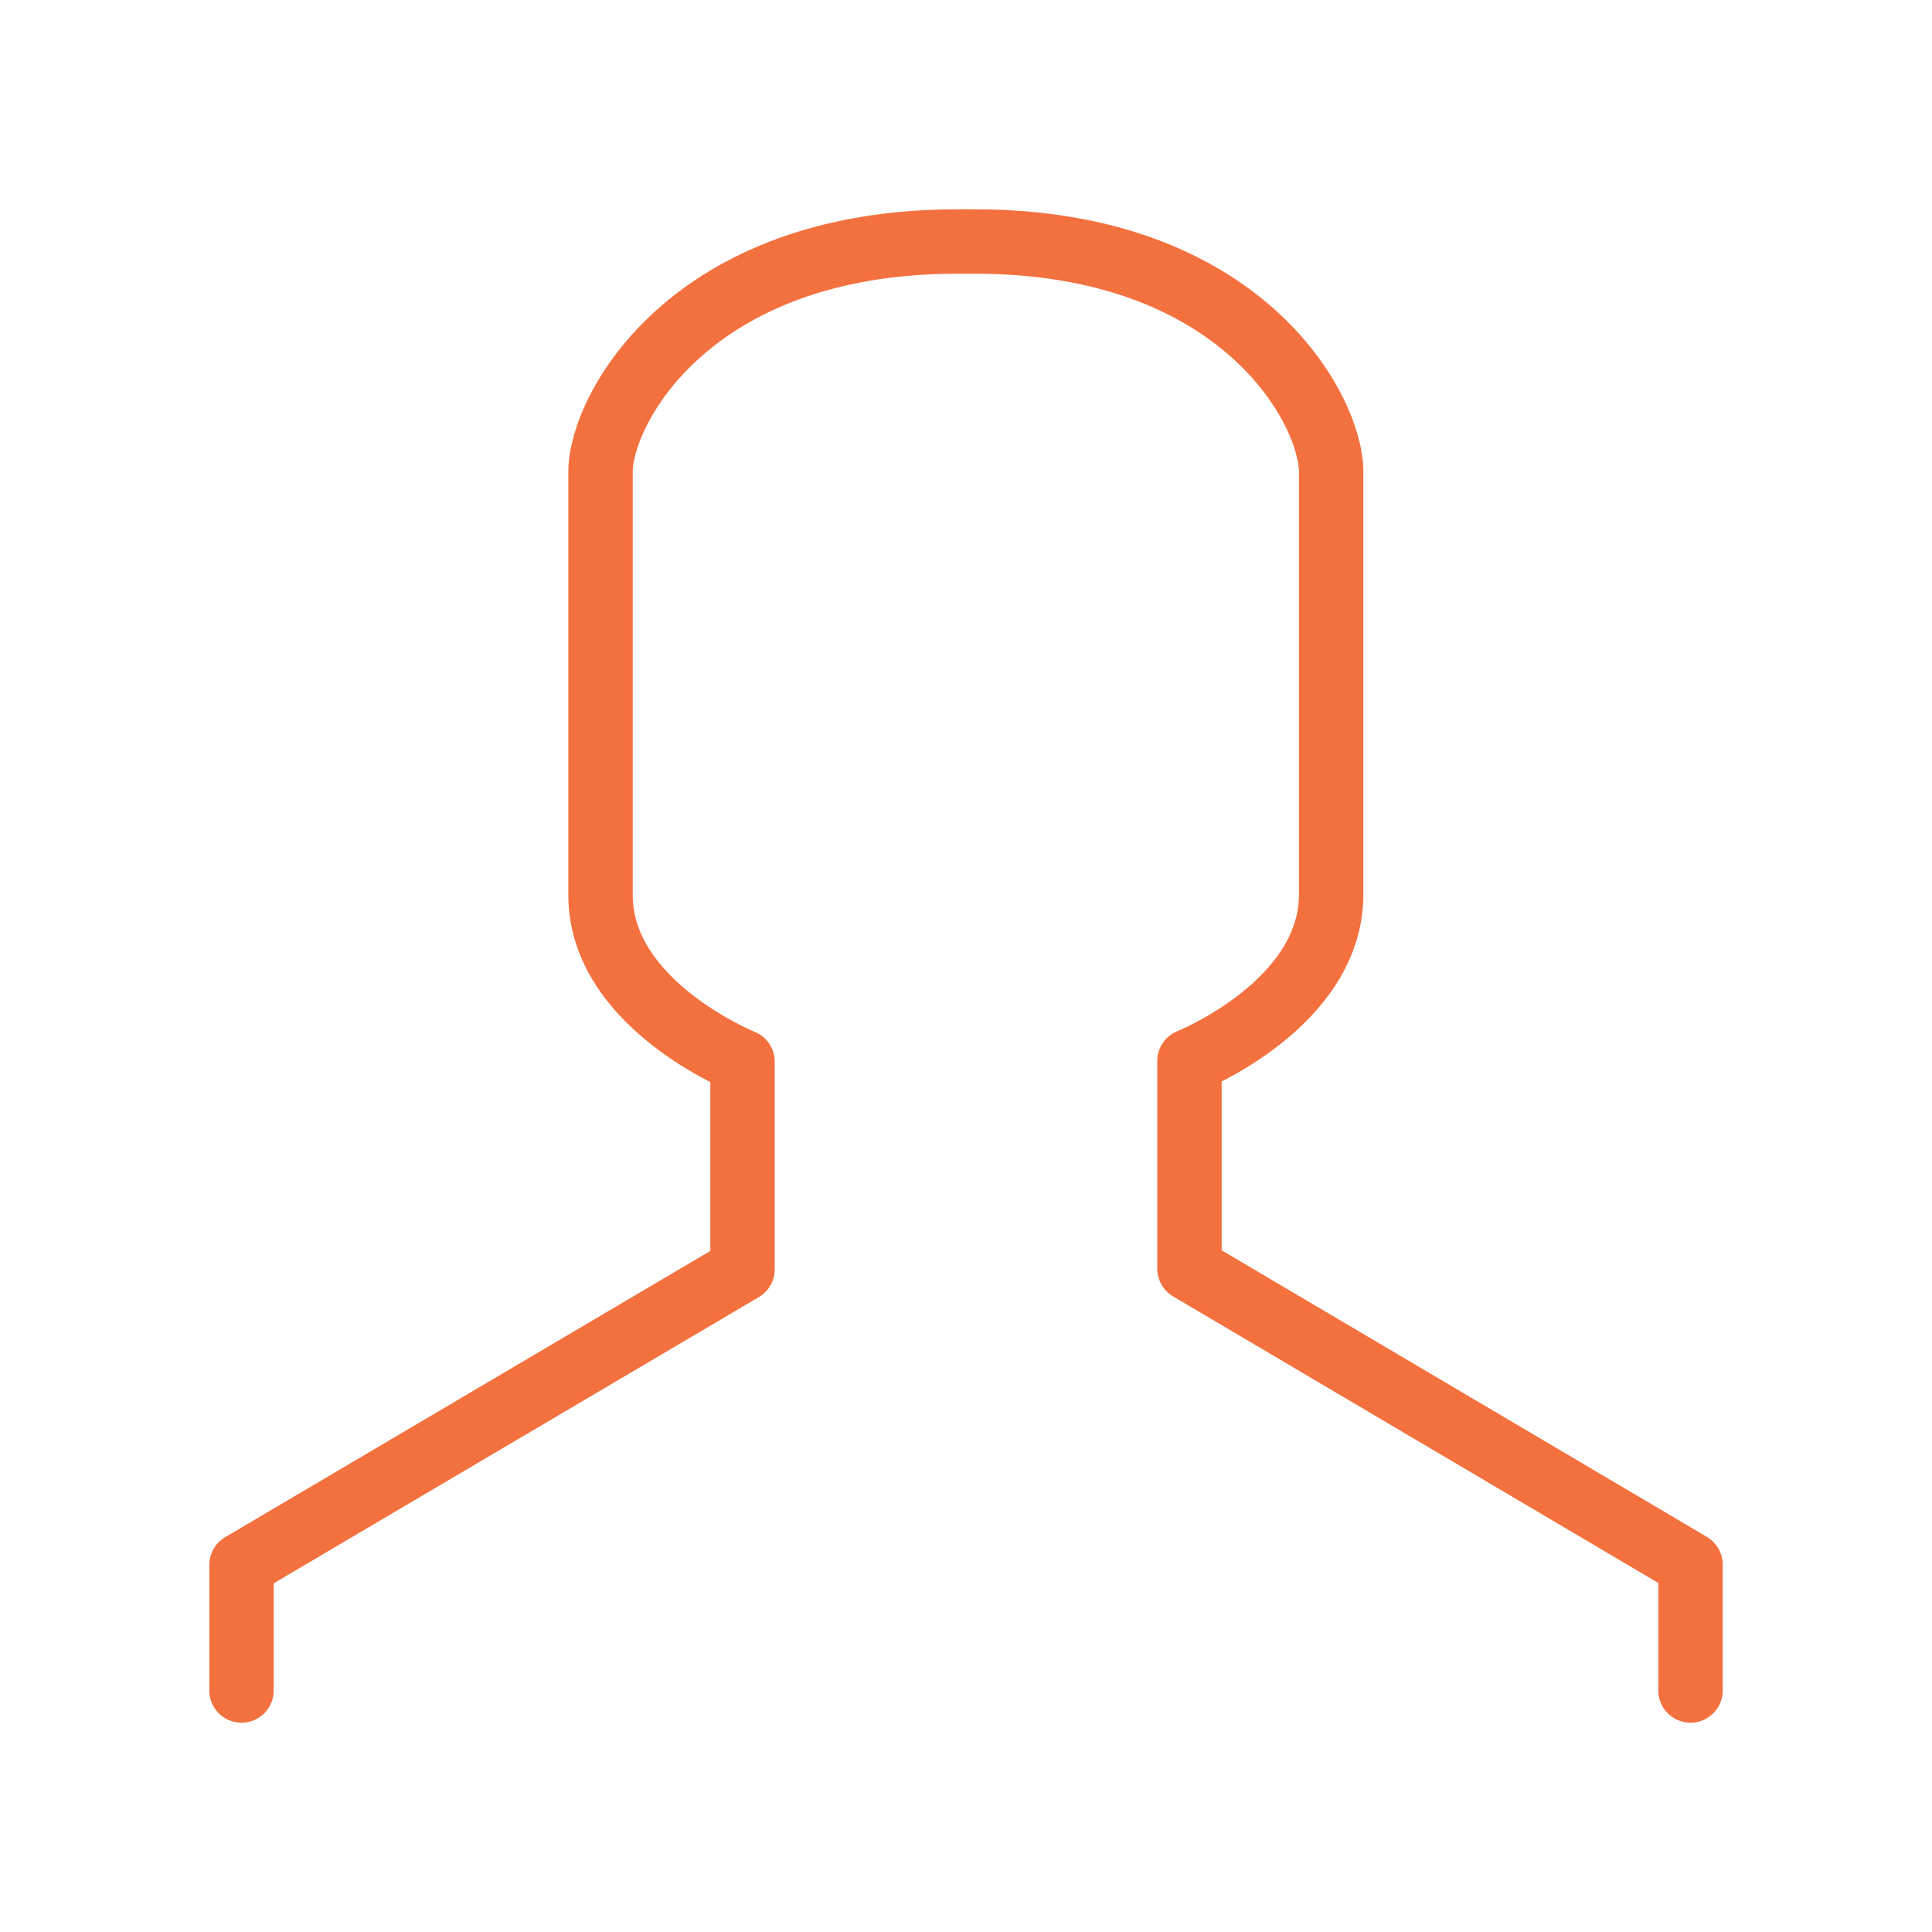 <svg data-name="Layer 1" xmlns="http://www.w3.org/2000/svg" viewBox="0 0 600 600"><path d="M525 525v-39.1L369.4 394v-64.5s44-17.6 44-51.7V146.5c0-19.2-27.7-71.5-110.7-71.5h-5.4c-83 0-110.8 52.3-110.8 71.5V278c0 34 44.1 51.7 44.1 51.7v64.5L75 486V525" fill="none" stroke="#f3713f" stroke-linecap="round" stroke-linejoin="round" stroke-width="20"/></svg>